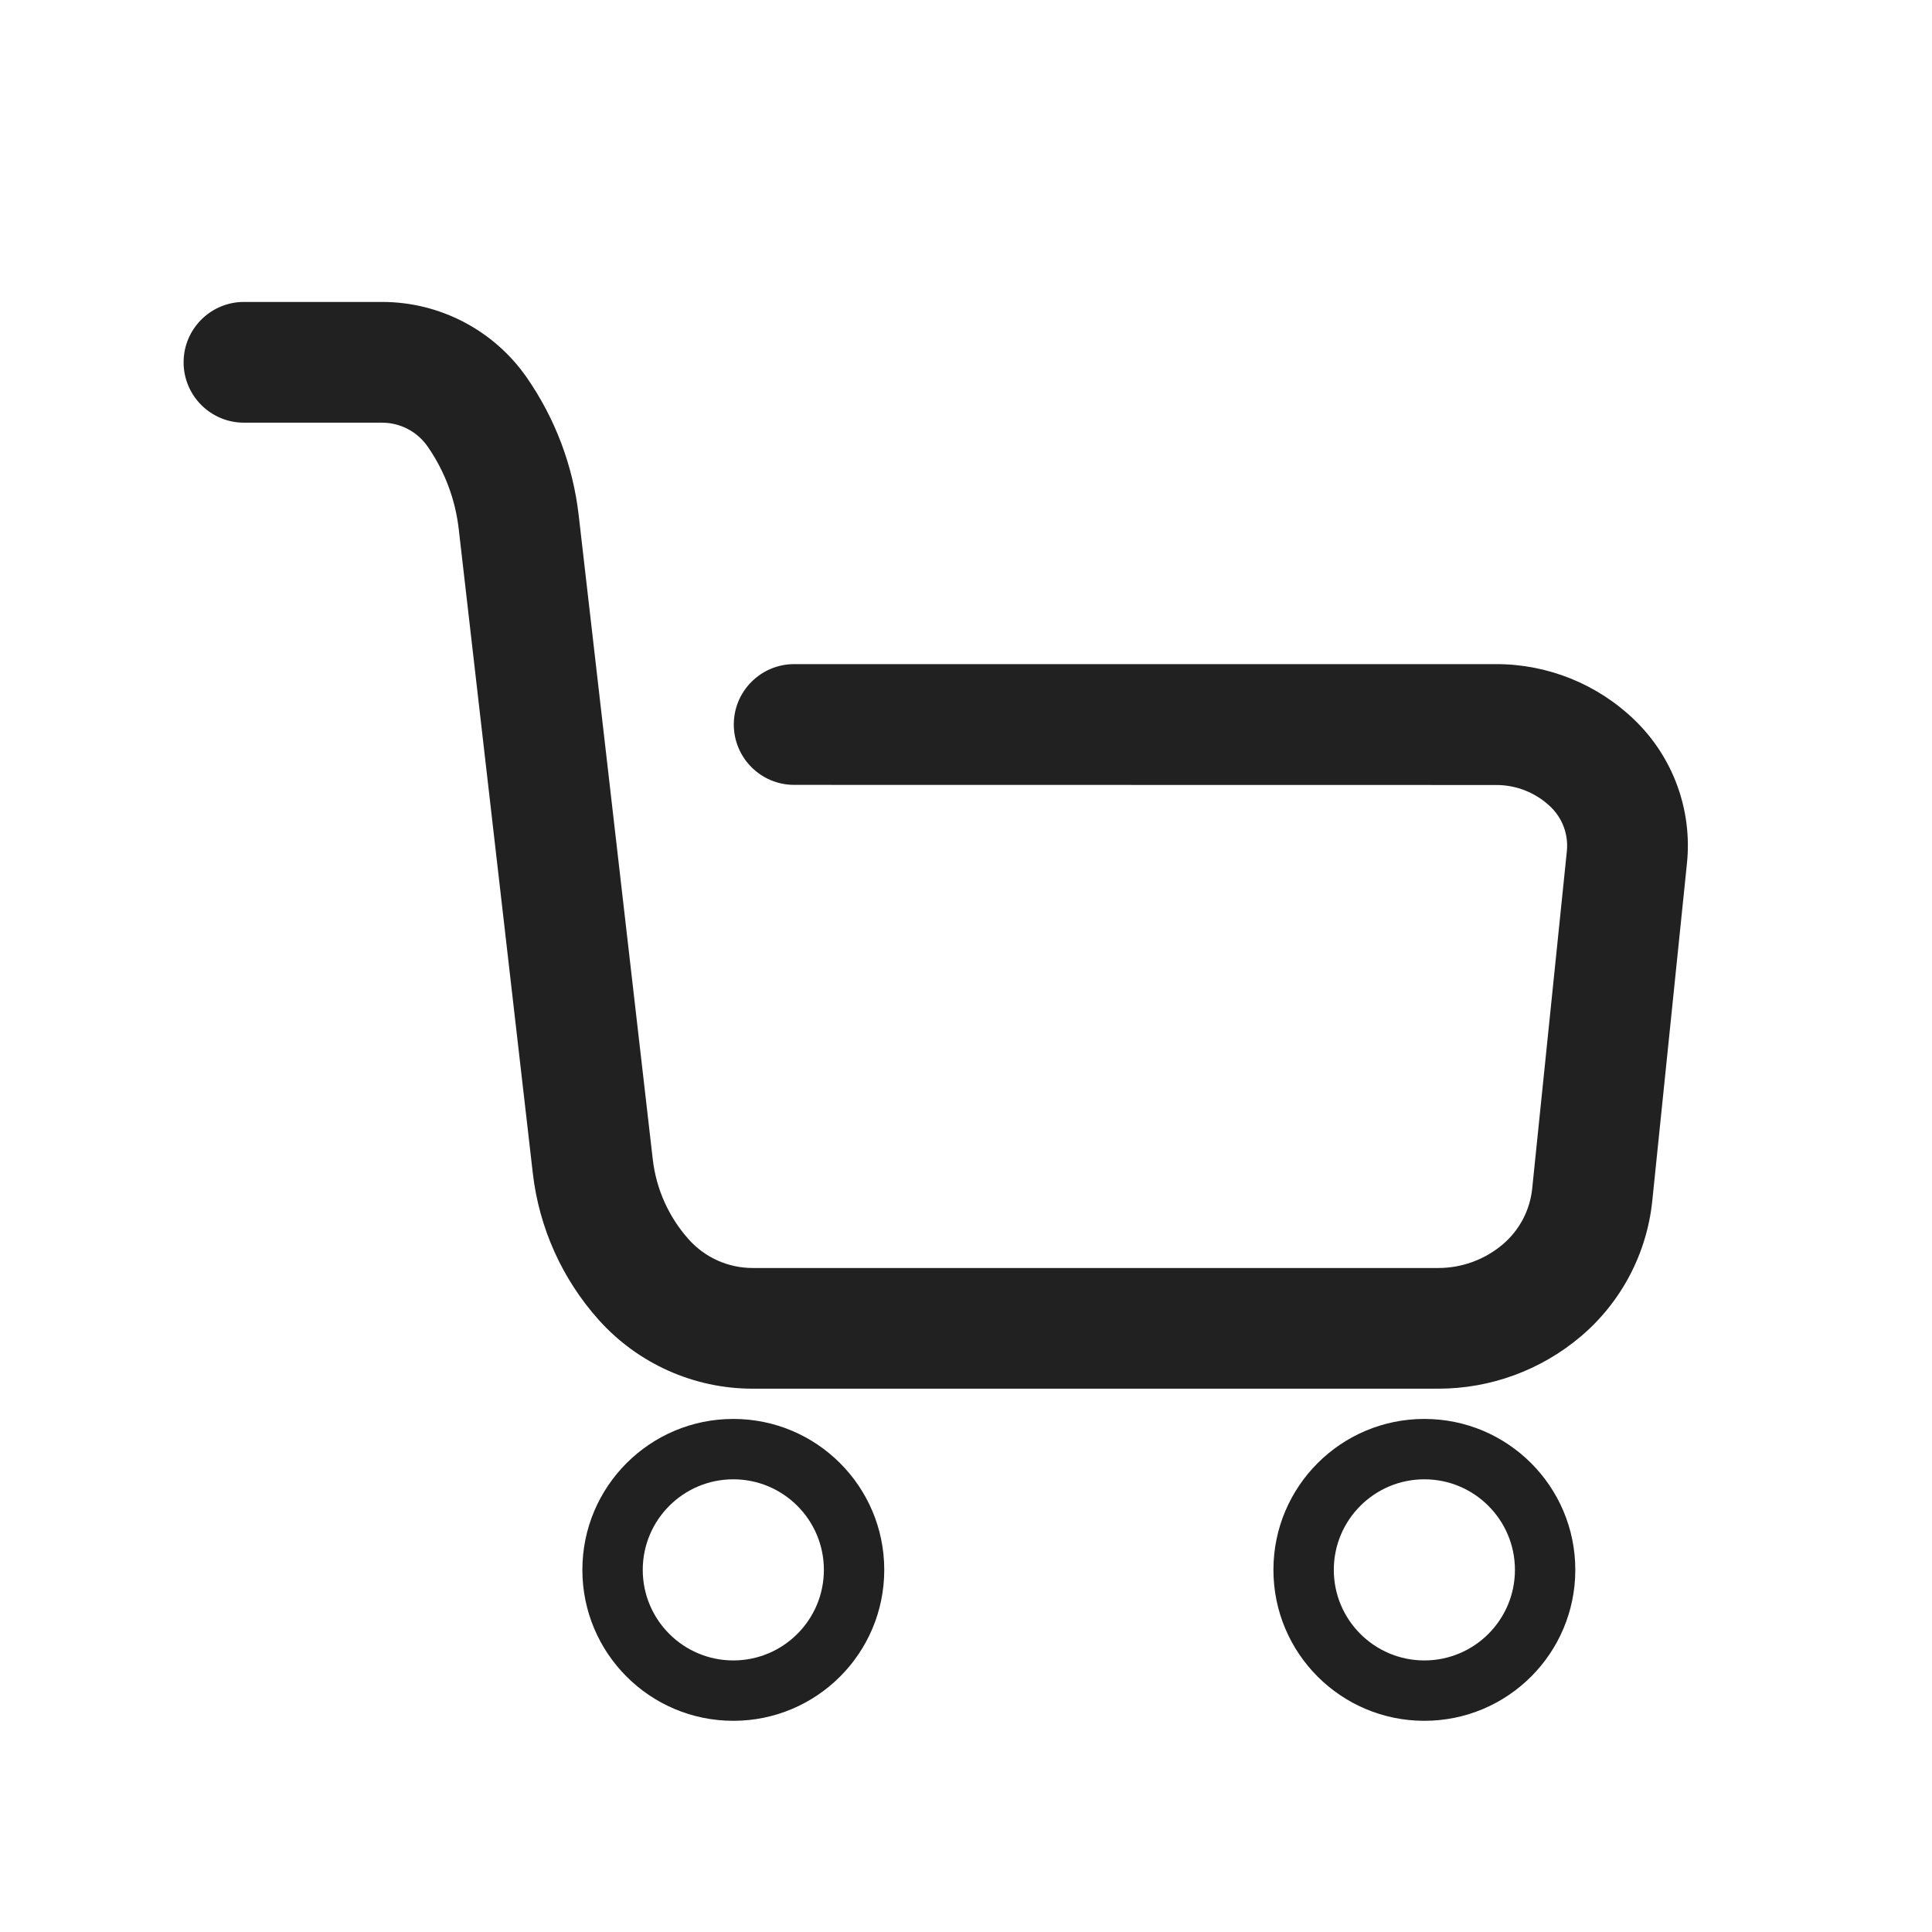 <svg height="32" viewBox="0 0 32 32" width="32" xmlns="http://www.w3.org/2000/svg"><path d="m12.146 28.502c-1.381 0-2.5-1.119-2.5-2.5 0-1.381 1.119-2.5 2.5-2.5 1.381 0 2.5 1.119 2.5 2.5 0 1.381-1.119 2.5-2.5 2.5zm0-1c.828 0 1.5-.672 1.5-1.5 0-.828-.672-1.5-1.5-1.5-.828 0-1.5.672-1.5 1.5 0 .828.672 1.5 1.5 1.5zm11.446 1c-1.381 0-2.5-1.119-2.5-2.5 0-1.381 1.119-2.5 2.5-2.5s2.5 1.119 2.5 2.5c0 1.381-1.119 2.5-2.5 2.5zm0-1c.828 0 1.5-.672 1.5-1.5 0-.828-.672-1.5-1.5-1.5s-1.5.672-1.5 1.5c0 .828.672 1.5 1.5 1.5zm-10.438-14.502c-.552 0-1-.448-1-1s.448-1 1-1h11.63c.851 0 1.669.329 2.283.919.643.617.966 1.496.874 2.383l-.574 5.587c-.09.876-.516 1.683-1.189 2.251-.659.556-1.493.861-2.355.861h-11.357c-.972 0-1.898-.414-2.547-1.137-.608-.678-.99-1.528-1.094-2.432l-1.227-10.669c-.056-.491-.233-.961-.515-1.367-.171-.247-.453-.395-.754-.395h-2.288c-.552 0-1-.448-1-1s.448-1 1-1h2.288c.957 0 1.853.469 2.398 1.255.469.677.764 1.459.858 2.278l1.227 10.669c.057.493.265.956.596 1.326.27.301.654.473 1.058.473h11.357c.39 0 .767-.138 1.065-.389.277-.234.453-.566.49-.927l.574-5.587c.028-.274-.071-.545-.27-.736-.242-.232-.563-.361-.898-.361z" fill="#212121"/></svg>